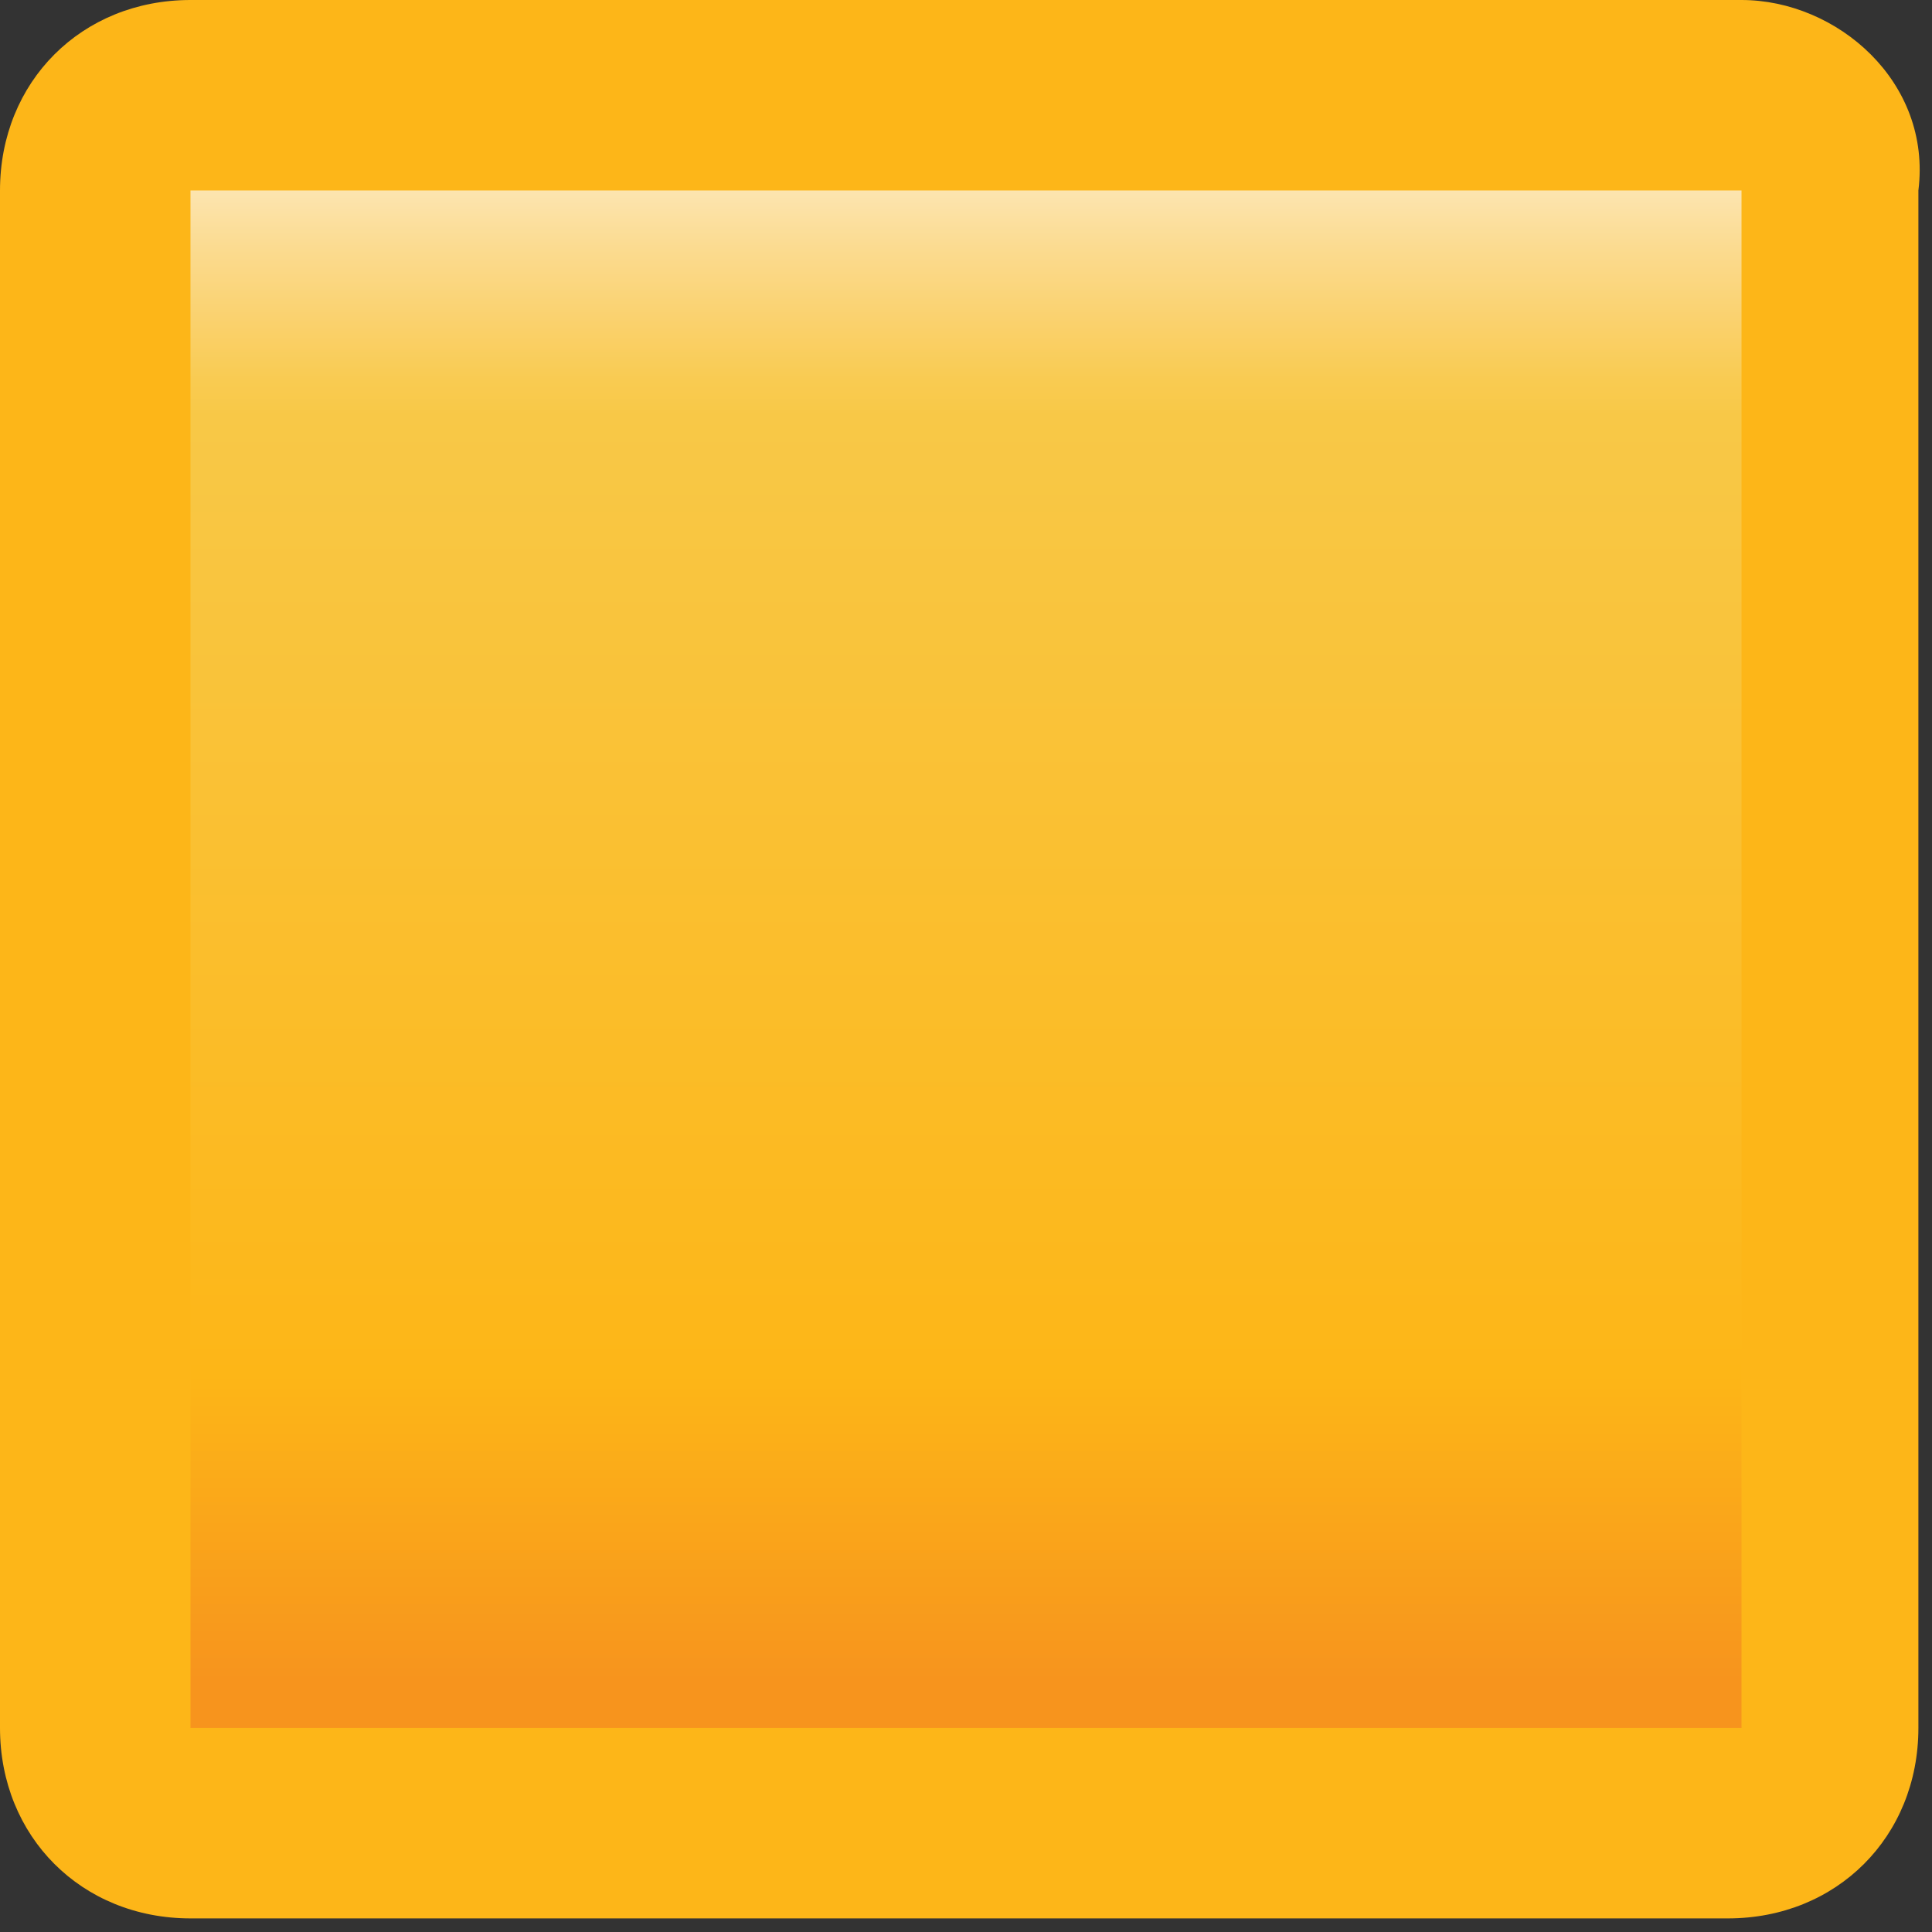 <?xml version="1.0" encoding="utf-8"?>
<!-- Generator: Adobe Illustrator 27.0.1, SVG Export Plug-In . SVG Version: 6.00 Build 0)  -->
<svg version="1.1" id="Layer_1" xmlns="http://www.w3.org/2000/svg" xmlns:xlink="http://www.w3.org/1999/xlink" x="0px" y="0px"
	 viewBox="0 0 14.2 14.2" style="enable-background:new 0 0 14.2 14.2;" xml:space="preserve">
<rect x="0" y="0" width="14.2" height="14.2" fill="#333333" stroke="none"/>
<style type="text/css">
	.st0{fill:url(#SVGID_1_);}
	.st1{fill:#FDB618;}
</style>
<g>
	<linearGradient id="SVGID_1_" gradientUnits="userSpaceOnUse" x1="7.086" y1="0.524" x2="7.086" y2="12.352">
		<stop  offset="0" style="stop-color:#FFFFFF"/>
		<stop  offset="5.493547e-02" style="stop-color:#FDEAC1"/>
		<stop  offset="0.11" style="stop-color:#FBDB90"/>
		<stop  offset="0.157" style="stop-color:#FAD16C"/>
		<stop  offset="0.193" style="stop-color:#F9CB51"/>
		<stop  offset="0.214" style="stop-color:#F8C847"/>
		<stop  offset="0.81" style="stop-color:#FDB617"/>
		<stop  offset="1" style="stop-color:#F7941D"/>
	</linearGradient>
	<path class="st0" d="M1.4,13.5c-0.4,0-0.7-0.3-0.7-0.7V1.4C0.7,1,1,0.7,1.4,0.7h11.3c0.4,0,0.7,0.3,0.7,0.7v11.3
		c0,0.4-0.3,0.7-0.7,0.7H1.4z"/>
	<path class="st1" d="M12.8,1.4v11.3H1.4V1.4H12.8 M12.8,0H1.4C0.6,0,0,0.6,0,1.4v11.3c0,0.8,0.6,1.4,1.4,1.4h11.3
		c0.8,0,1.4-0.6,1.4-1.4V1.4C14.2,0.6,13.5,0,12.8,0L12.8,0z"/>
</g>
</svg>
